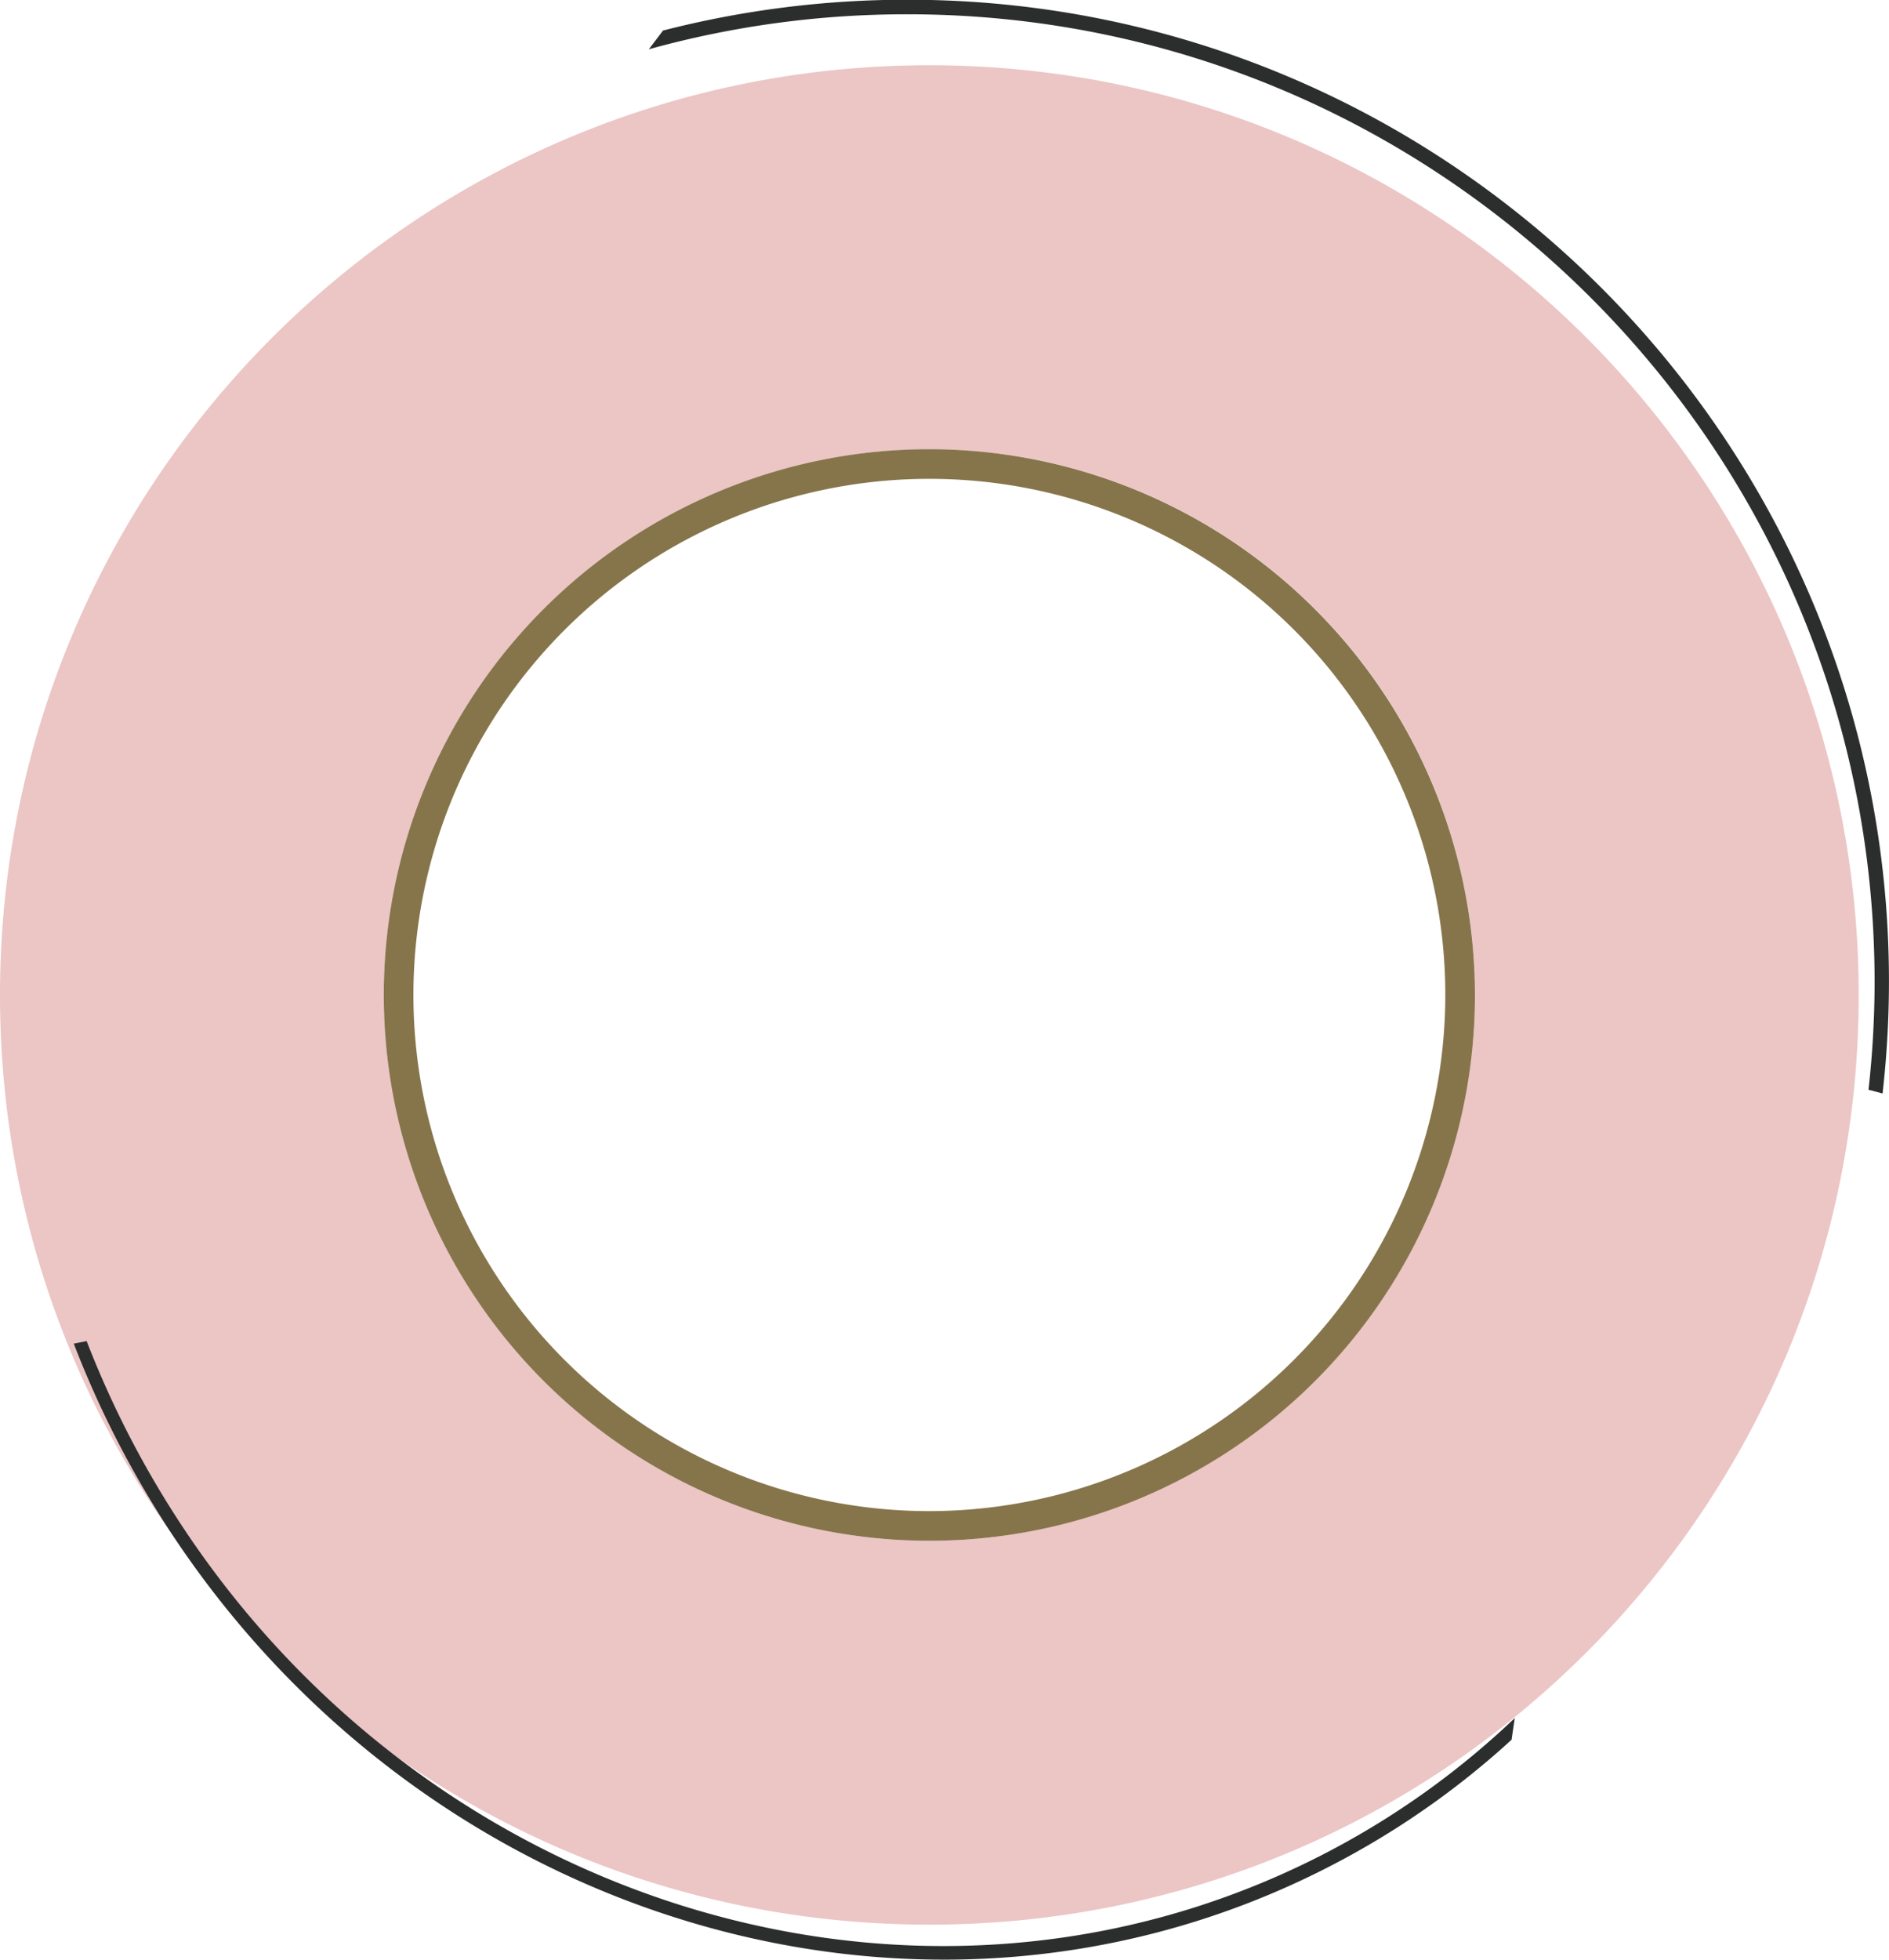 <svg id="圖層_1" data-name="圖層 1" xmlns="http://www.w3.org/2000/svg" viewBox="0 0 421.92 437.54"><defs><style>.cls-1{fill:#ebc2c2;opacity:0.95;}.cls-2{fill:#86754b;}.cls-3{fill:#2c2d2d;}</style></defs><title>tape</title><path class="cls-1" d="M207.57,18.38C92.93,18.38,0,111.32,0,226S92.93,433.53,207.57,433.53,415.15,340.6,415.15,226,322.21,18.38,207.57,18.38Zm0,329.44A121.86,121.86,0,1,1,329.44,226,122,122,0,0,1,207.57,347.82Z" transform="translate(0 -3.81)"/><path class="cls-2" d="M207.57,104.1A121.86,121.86,0,1,0,329.44,226,122,122,0,0,0,207.57,104.1Zm0,237.1A115.24,115.24,0,1,1,322.82,226,115.38,115.38,0,0,1,207.57,341.2Z" transform="translate(0 -3.81)"/><path class="cls-3" d="M202.7,7c119.11,0,216,96.9,216,216a215.82,215.82,0,0,1-1.36,24.12l3.14.84a221.16,221.16,0,0,0,1.43-25c0-120.87-98.34-219.21-219.22-219.21a218.94,218.94,0,0,0-54.6,6.88l-3.17,4.18A215.59,215.59,0,0,1,202.7,7Z" transform="translate(0 -3.81)"/><path class="cls-3" d="M295.54,417.84c-95.27,49-214.95,7-266.78-93.66a219.91,219.91,0,0,1-9.41-20.94l-2.87.57A219.53,219.53,0,0,0,26.2,325.5c52.59,102.18,174.05,144.82,270.74,95.05a186.65,186.65,0,0,0,40.68-28.3l.71-4.84A184.1,184.1,0,0,1,295.54,417.84Z" transform="translate(0 -3.81)"/></svg>